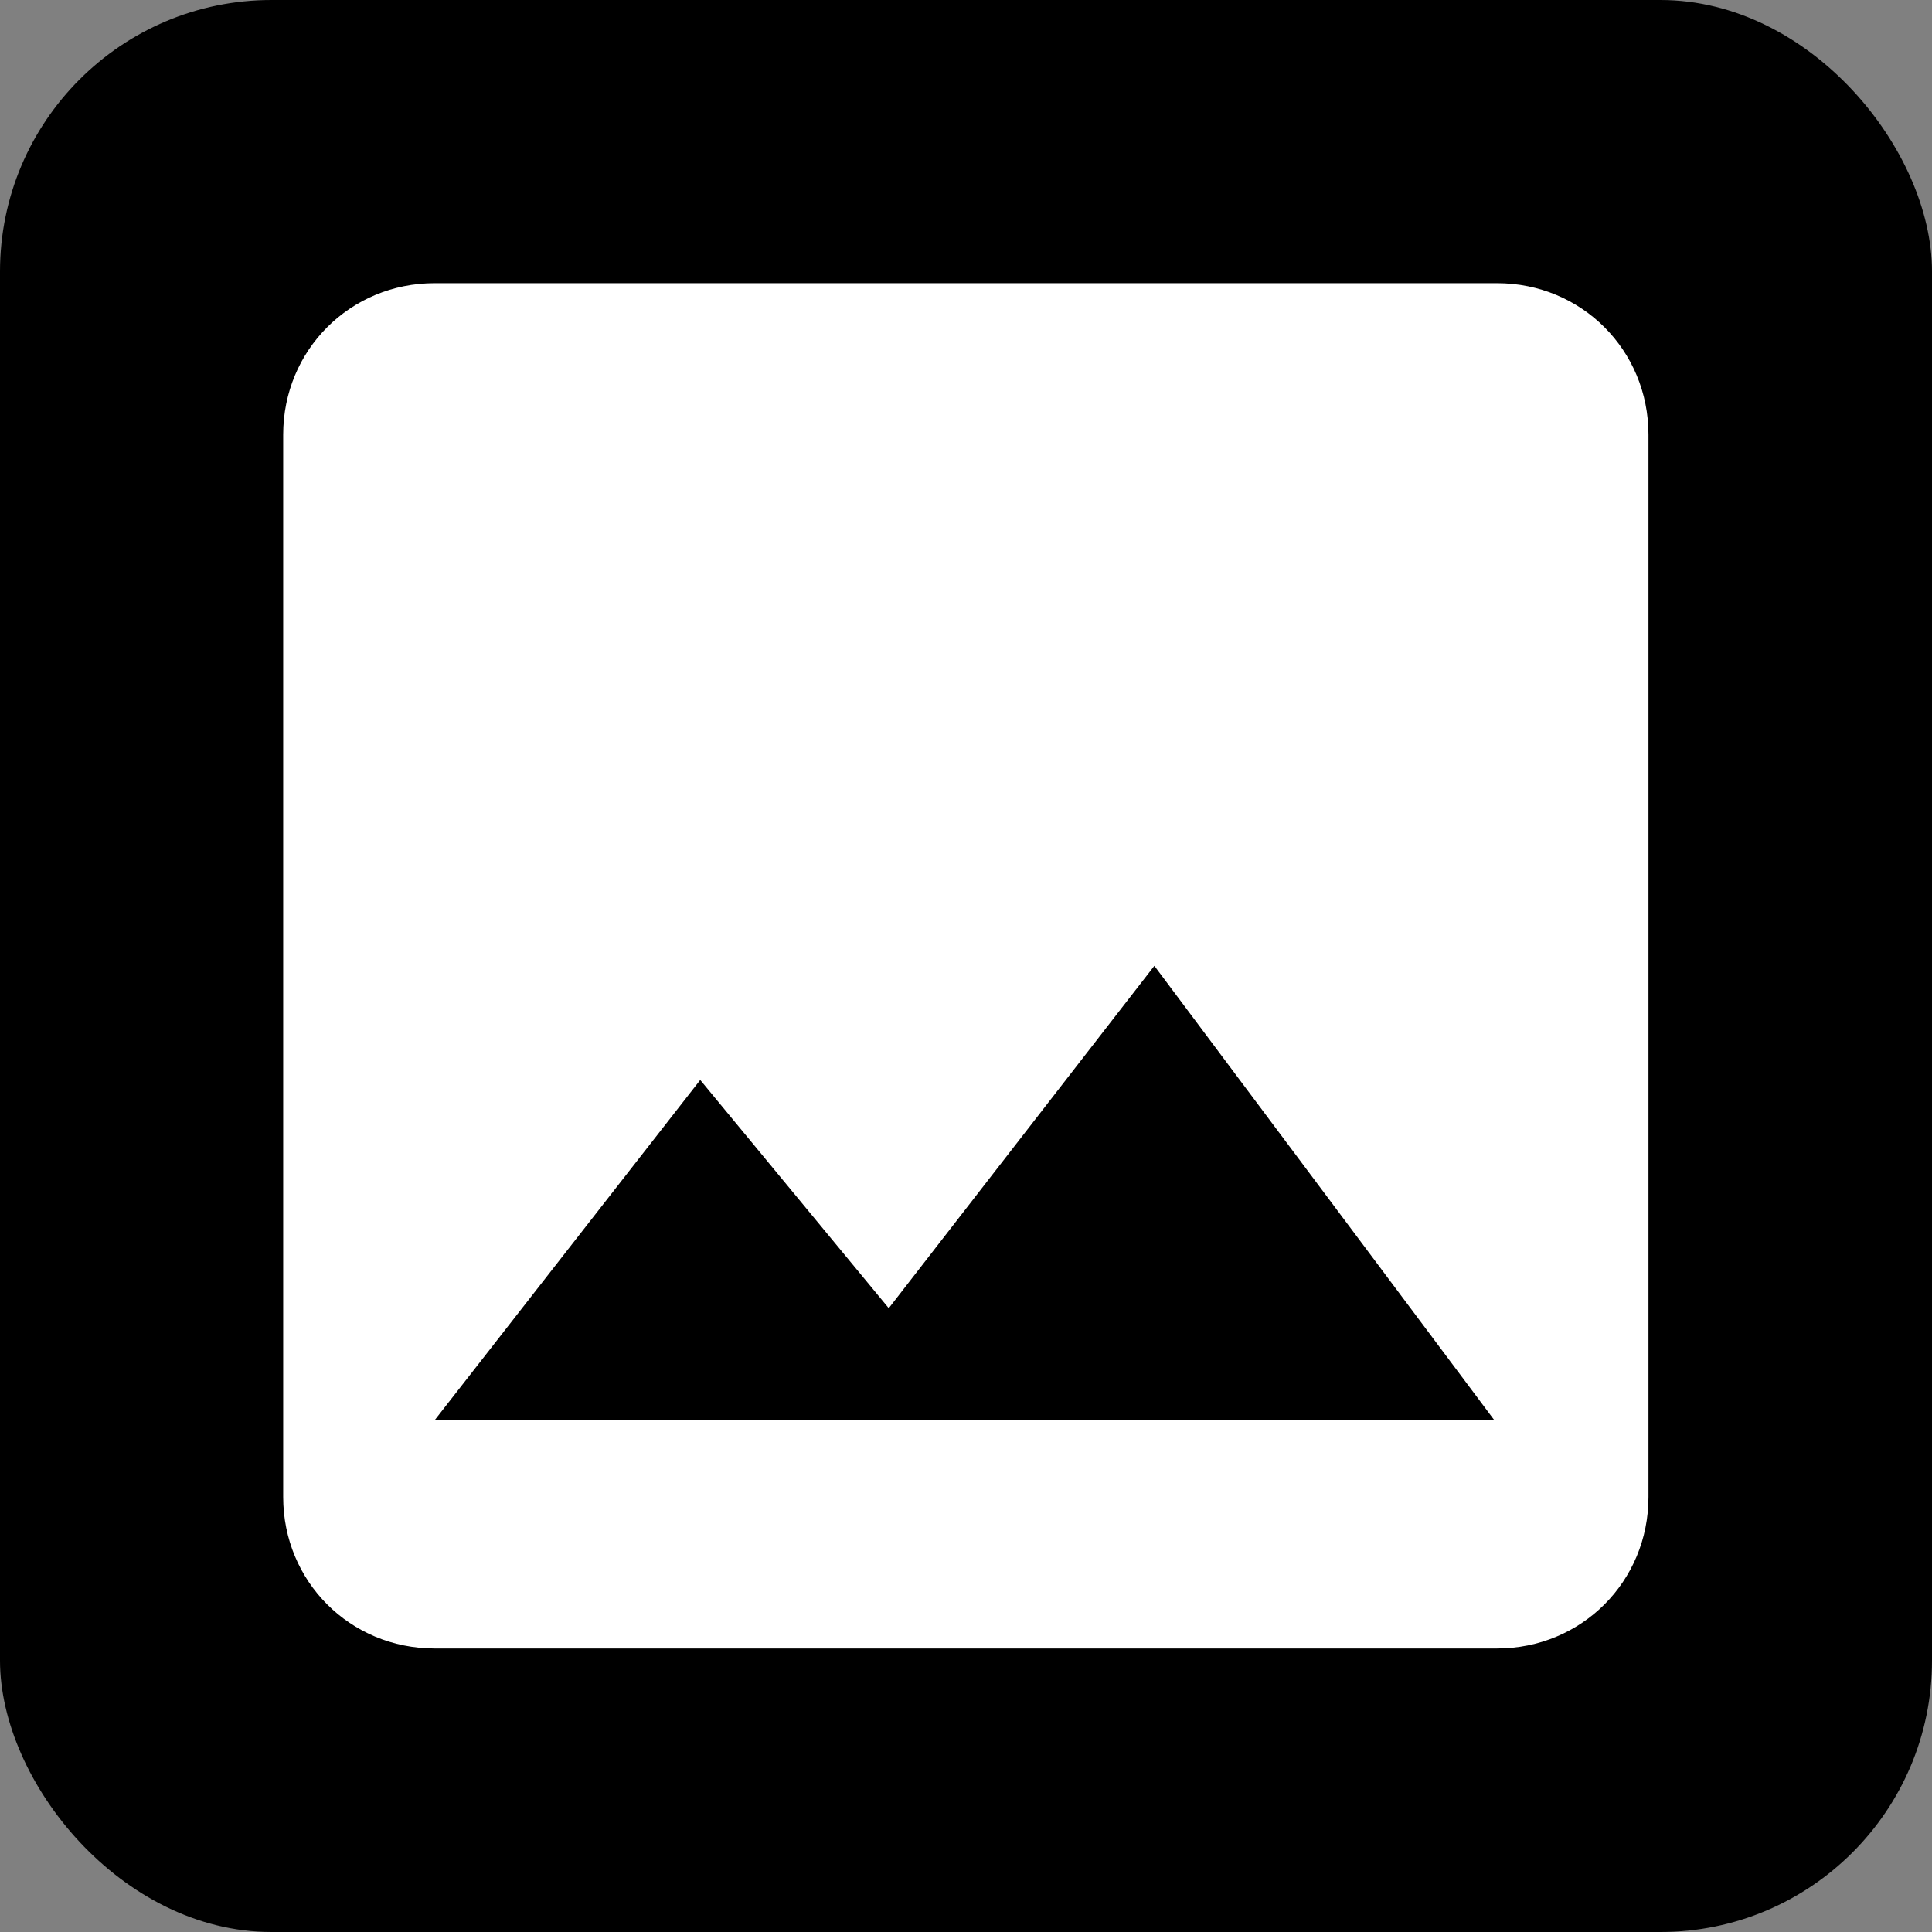 <?xml version="1.0" encoding="UTF-8" standalone="no"?>
<svg
   xmlns:dc="http://purl.org/dc/elements/1.1/"
   xmlns:cc="http://creativecommons.org/ns#"
   xmlns:rdf="http://www.w3.org/1999/02/22-rdf-syntax-ns#"
   xmlns:svg="http://www.w3.org/2000/svg"
   xmlns="http://www.w3.org/2000/svg"
   xmlns:sodipodi="http://sodipodi.sourceforge.net/DTD/sodipodi-0.dtd"
   xmlns:inkscape="http://www.inkscape.org/namespaces/inkscape"
   clip-rule="evenodd"
   fill-rule="evenodd"
   stroke-linejoin="round"
   stroke-miterlimit="1.414"
   version="1.1"
   viewBox="0 0 1344 1344"
   xml:space="preserve"
   id="svg1008"
   sodipodi:docname="icon-original-dark.svg"
   inkscape:version="1.0.2 (e86c870879, 2021-01-15)"><rect x="0" y="0" width="1344" height="1344" fill="#808080" stroke="none"/><sodipodi:namedview
   pagecolor="#ffffff"
   bordercolor="#666666"
   borderopacity="1"
   objecttolerance="10"
   gridtolerance="10"
   guidetolerance="10"
   inkscape:pageopacity="0"
   inkscape:pageshadow="2"
   inkscape:window-width="2560"
   inkscape:window-height="1016"
   id="namedview1010"
   showgrid="false"
   inkscape:zoom="0.48660714"
   inkscape:cx="516.27952"
   inkscape:cy="684.87684"
   inkscape:window-x="0"
   inkscape:window-y="0"
   inkscape:window-maximized="1"
   inkscape:current-layer="svg1008"
   inkscape:document-rotation="0" /><defs
   id="defs1004"><linearGradient
     id="a"
     x1="18.23"
     x2="150"
     y1="150"
     y2="-7.6294e-6"
     gradientTransform="matrix(8.96 0 0 8.96 -7.8457e-5 0)"
     gradientUnits="userSpaceOnUse"><stop
       stop-color="#0082c9"
       offset="0"
       id="stop999" /><stop
       stop-color="#1cafff"
       offset="1"
       id="stop1001" /></linearGradient></defs>
<rect
   y="0"
   width="1344"
   height="1344"
   fill="url(#a)"
   fill-rule="evenodd"
   id="rect1006"
   x="0"
   ry="188.857"
   style="fill:#000000" /><g
   id="XMLID_2_"
   transform="matrix(1.855,0,0,1.855,197,197)"
   style="fill:#ffffff">
	<path
   id="XMLID_6_"
   d="M 512,455.2 V 56.8 C 512,25.1 486.9,0 455.2,0 H 56.8 C 25.1,0 0,25.1 0,56.8 V 455.2 C 0,486.9 25.1,512 56.8,512 h 398.4 c 31.7,0 56.8,-25.1 56.8,-56.8 z M 156.4,298.8 227.1,384.4 326.7,256 454.2,426.4 H 56.8 Z"
   style="fill:#ffffff" />
</g></svg>
